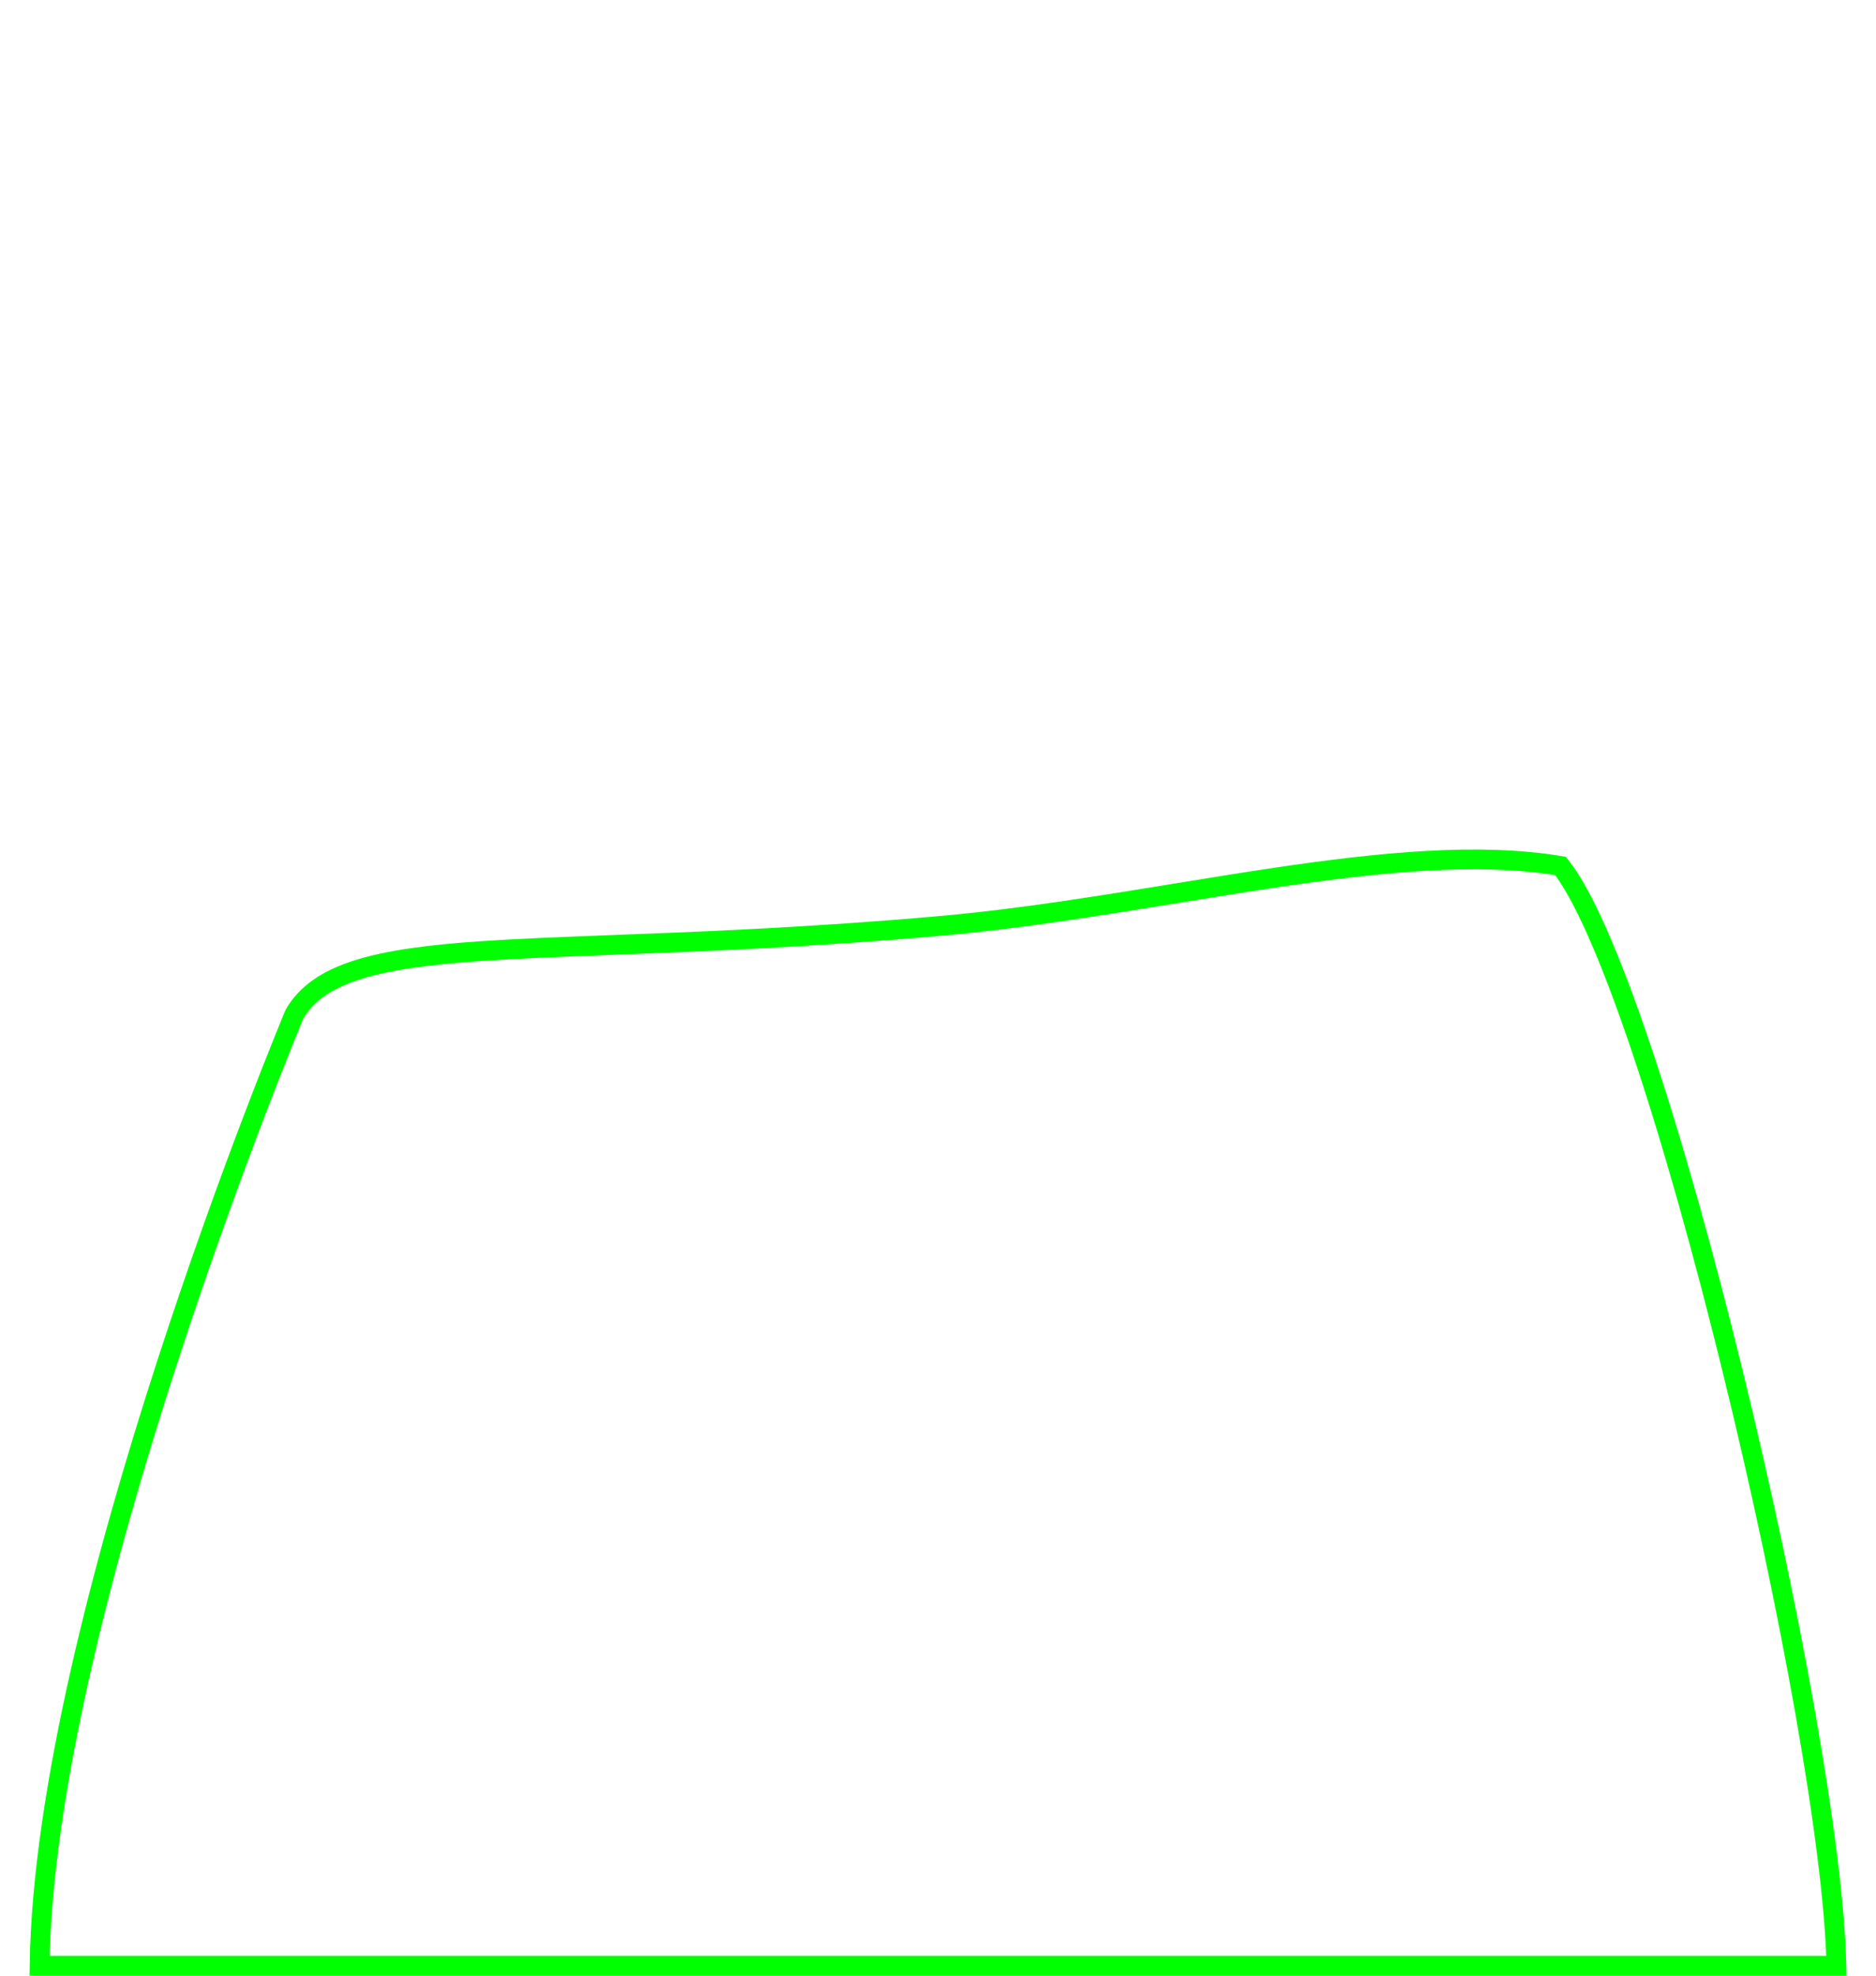 <svg width="190" height="200" viewBox="0 0 190 200" fill="none" xmlns="http://www.w3.org/2000/svg">
<path d="M4.007 199C4.24 181.307 10.555 157.523 16.916 137.939C20.151 127.979 23.386 119.139 25.812 112.789C27.025 109.614 28.036 107.062 28.743 105.305C29.097 104.427 29.374 103.747 29.563 103.287C29.658 103.057 29.73 102.882 29.779 102.765L29.827 102.65C31.037 100.594 33.054 99.18 36.161 98.186C39.318 97.177 43.5 96.634 48.881 96.269C52.669 96.013 57.056 95.846 62.054 95.656C71.113 95.311 82.181 94.889 95.338 93.719C103.213 93.019 111.292 91.703 119.15 90.424C122.525 89.874 125.858 89.332 129.117 88.847C139.87 87.249 149.814 86.282 158.046 87.659C159.137 89.015 160.389 91.28 161.748 94.341C163.19 97.588 164.717 101.649 166.278 106.295C169.398 115.584 172.632 127.157 175.557 139.115C181.254 162.403 185.744 186.999 185.989 199H4.007Z" stroke="#00FF00" stroke-width="2"/>
</svg>
